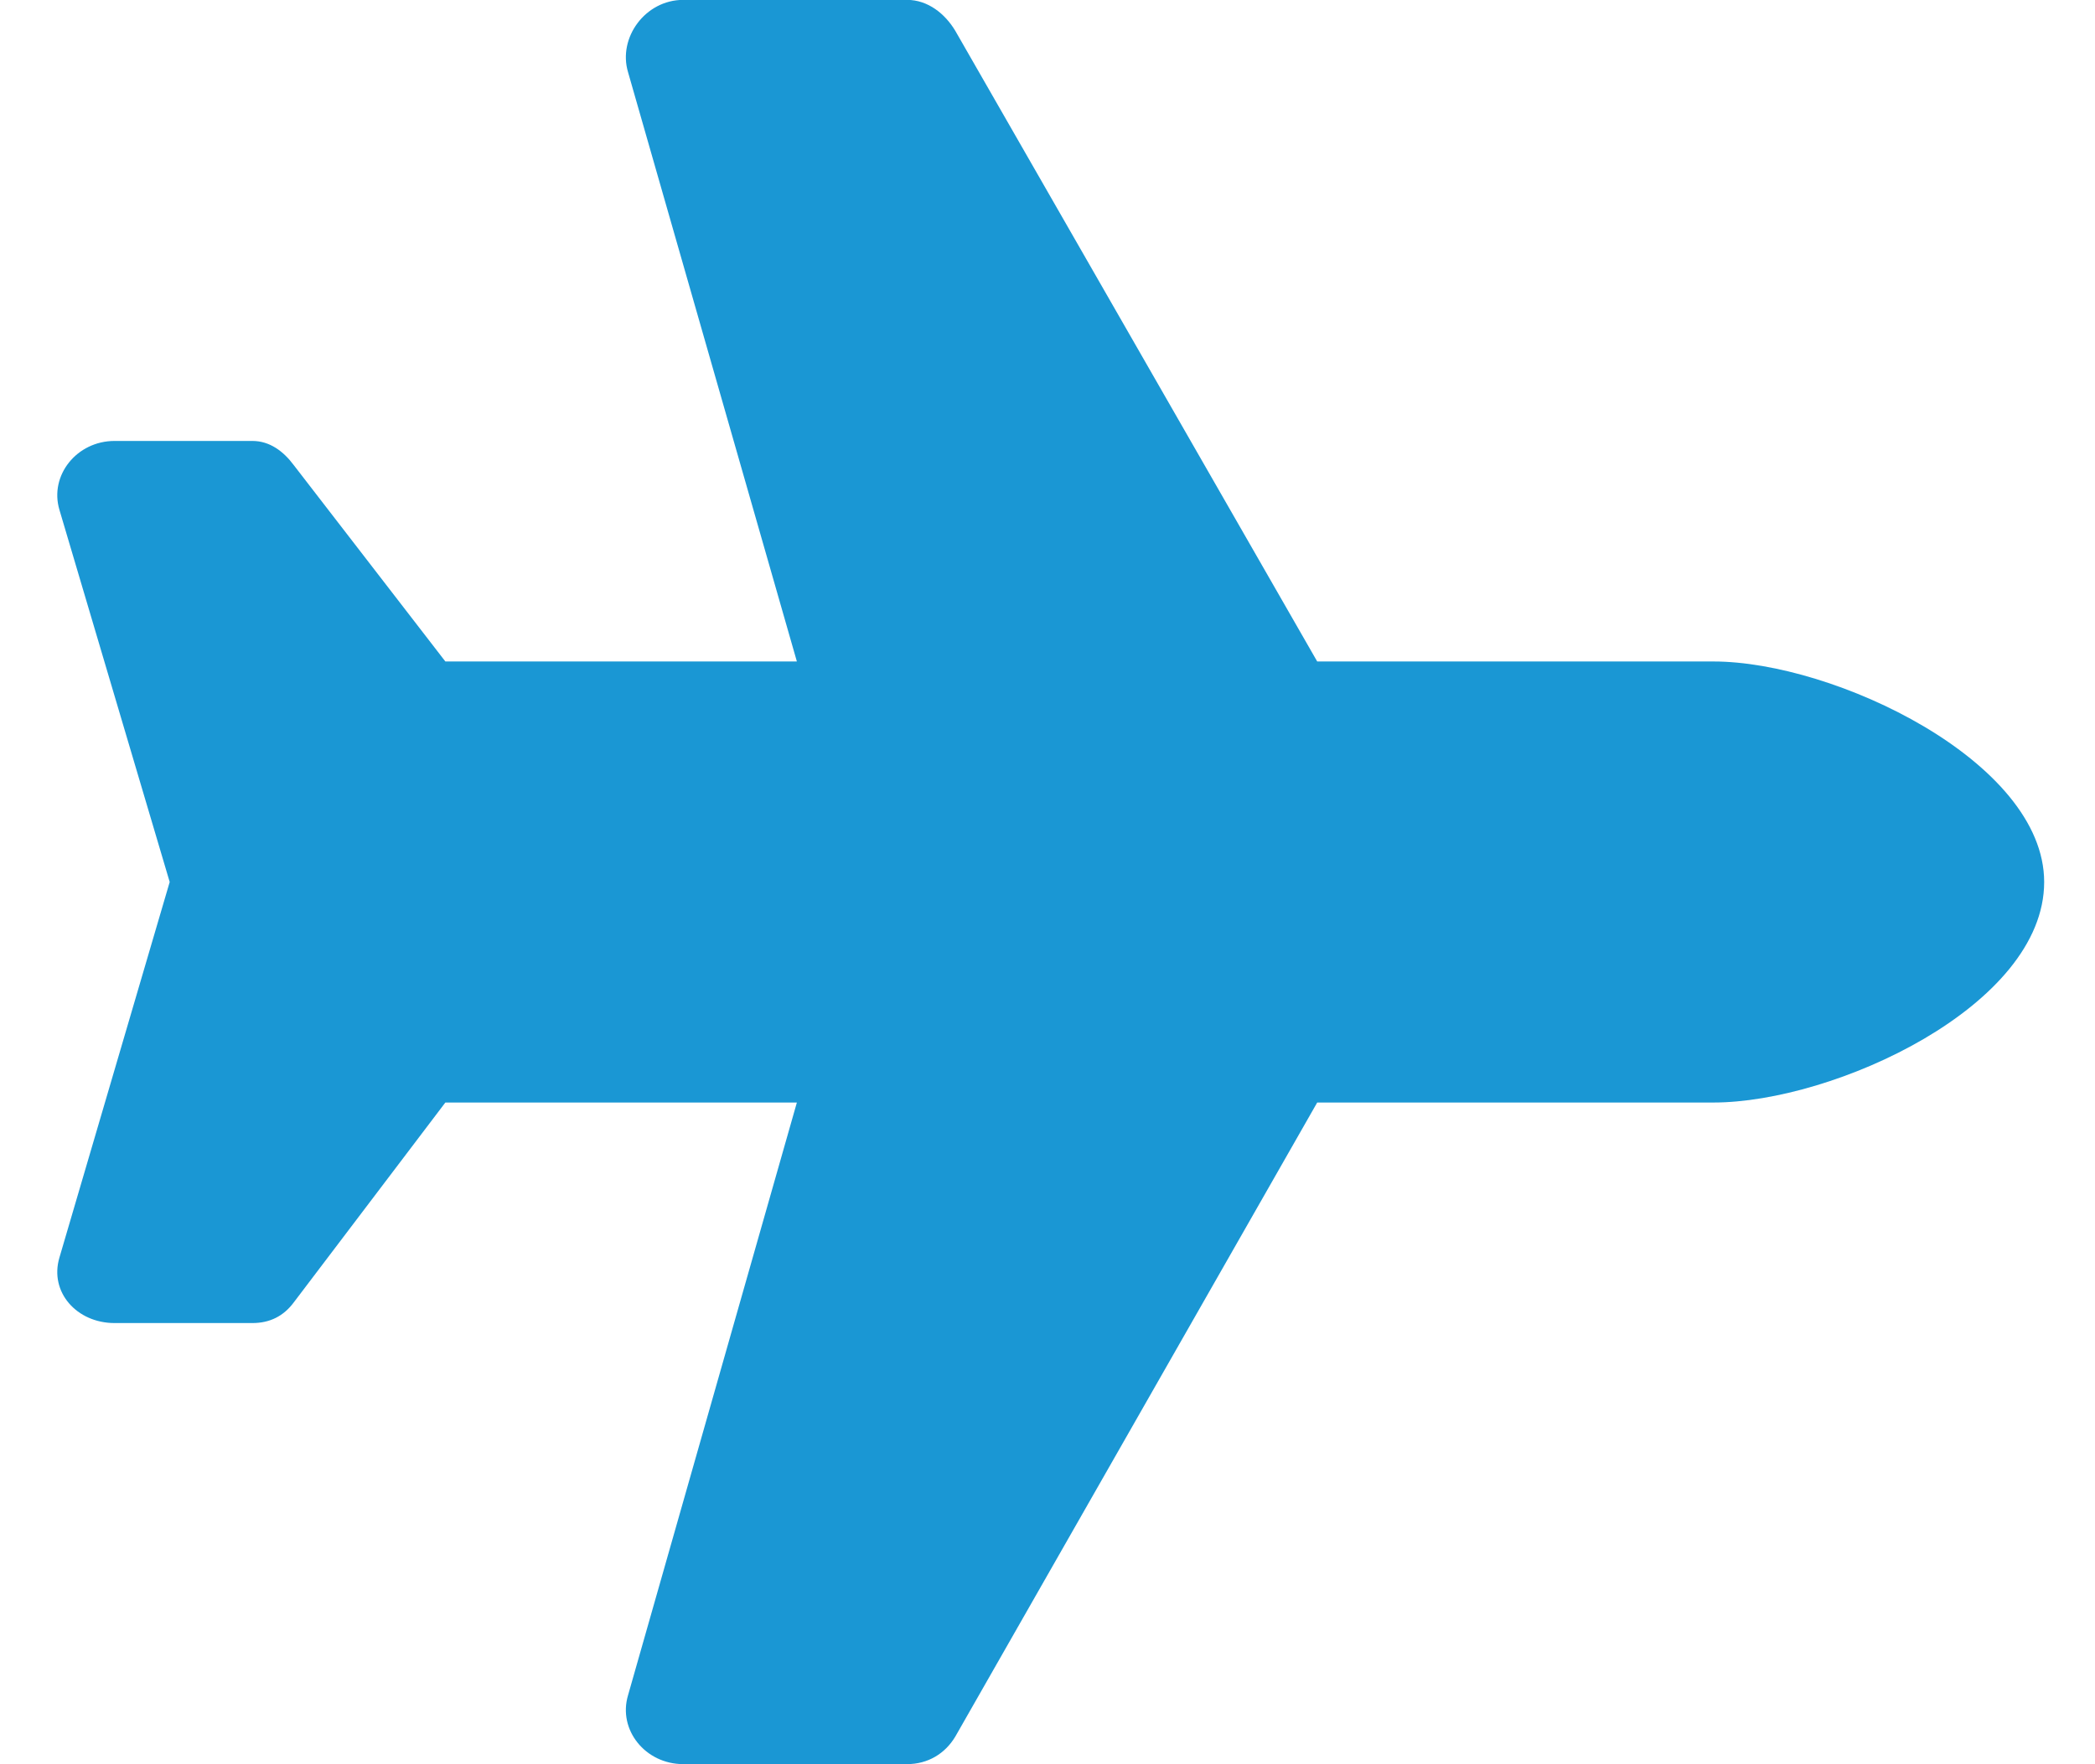 <svg width="19" height="16" viewBox="0 0 19 16" fill="none" xmlns="http://www.w3.org/2000/svg">
<path d="M15.539 5.999L11.946 5.999L8.664 0.28C8.571 0.124 8.414 -0.001 8.227 -0.001L6.196 -0.001C5.852 -0.001 5.602 0.343 5.696 0.655L7.227 5.999L4.039 5.999L2.664 4.218C2.571 4.093 2.446 3.999 2.289 3.999L1.039 3.999C0.696 3.999 0.446 4.312 0.539 4.624L1.539 7.999L0.539 11.405C0.446 11.718 0.696 11.999 1.039 11.999L2.289 11.999C2.446 11.999 2.571 11.937 2.664 11.812L4.039 9.999L7.227 9.999L5.696 15.374C5.602 15.687 5.852 15.999 6.196 15.999L8.227 15.999C8.414 15.999 8.571 15.905 8.664 15.749L11.946 9.999L15.539 9.999C16.633 9.999 18.539 9.124 18.539 7.999C18.539 6.905 16.633 5.999 15.539 5.999Z" fill="#1A97D4"/>
</svg>
